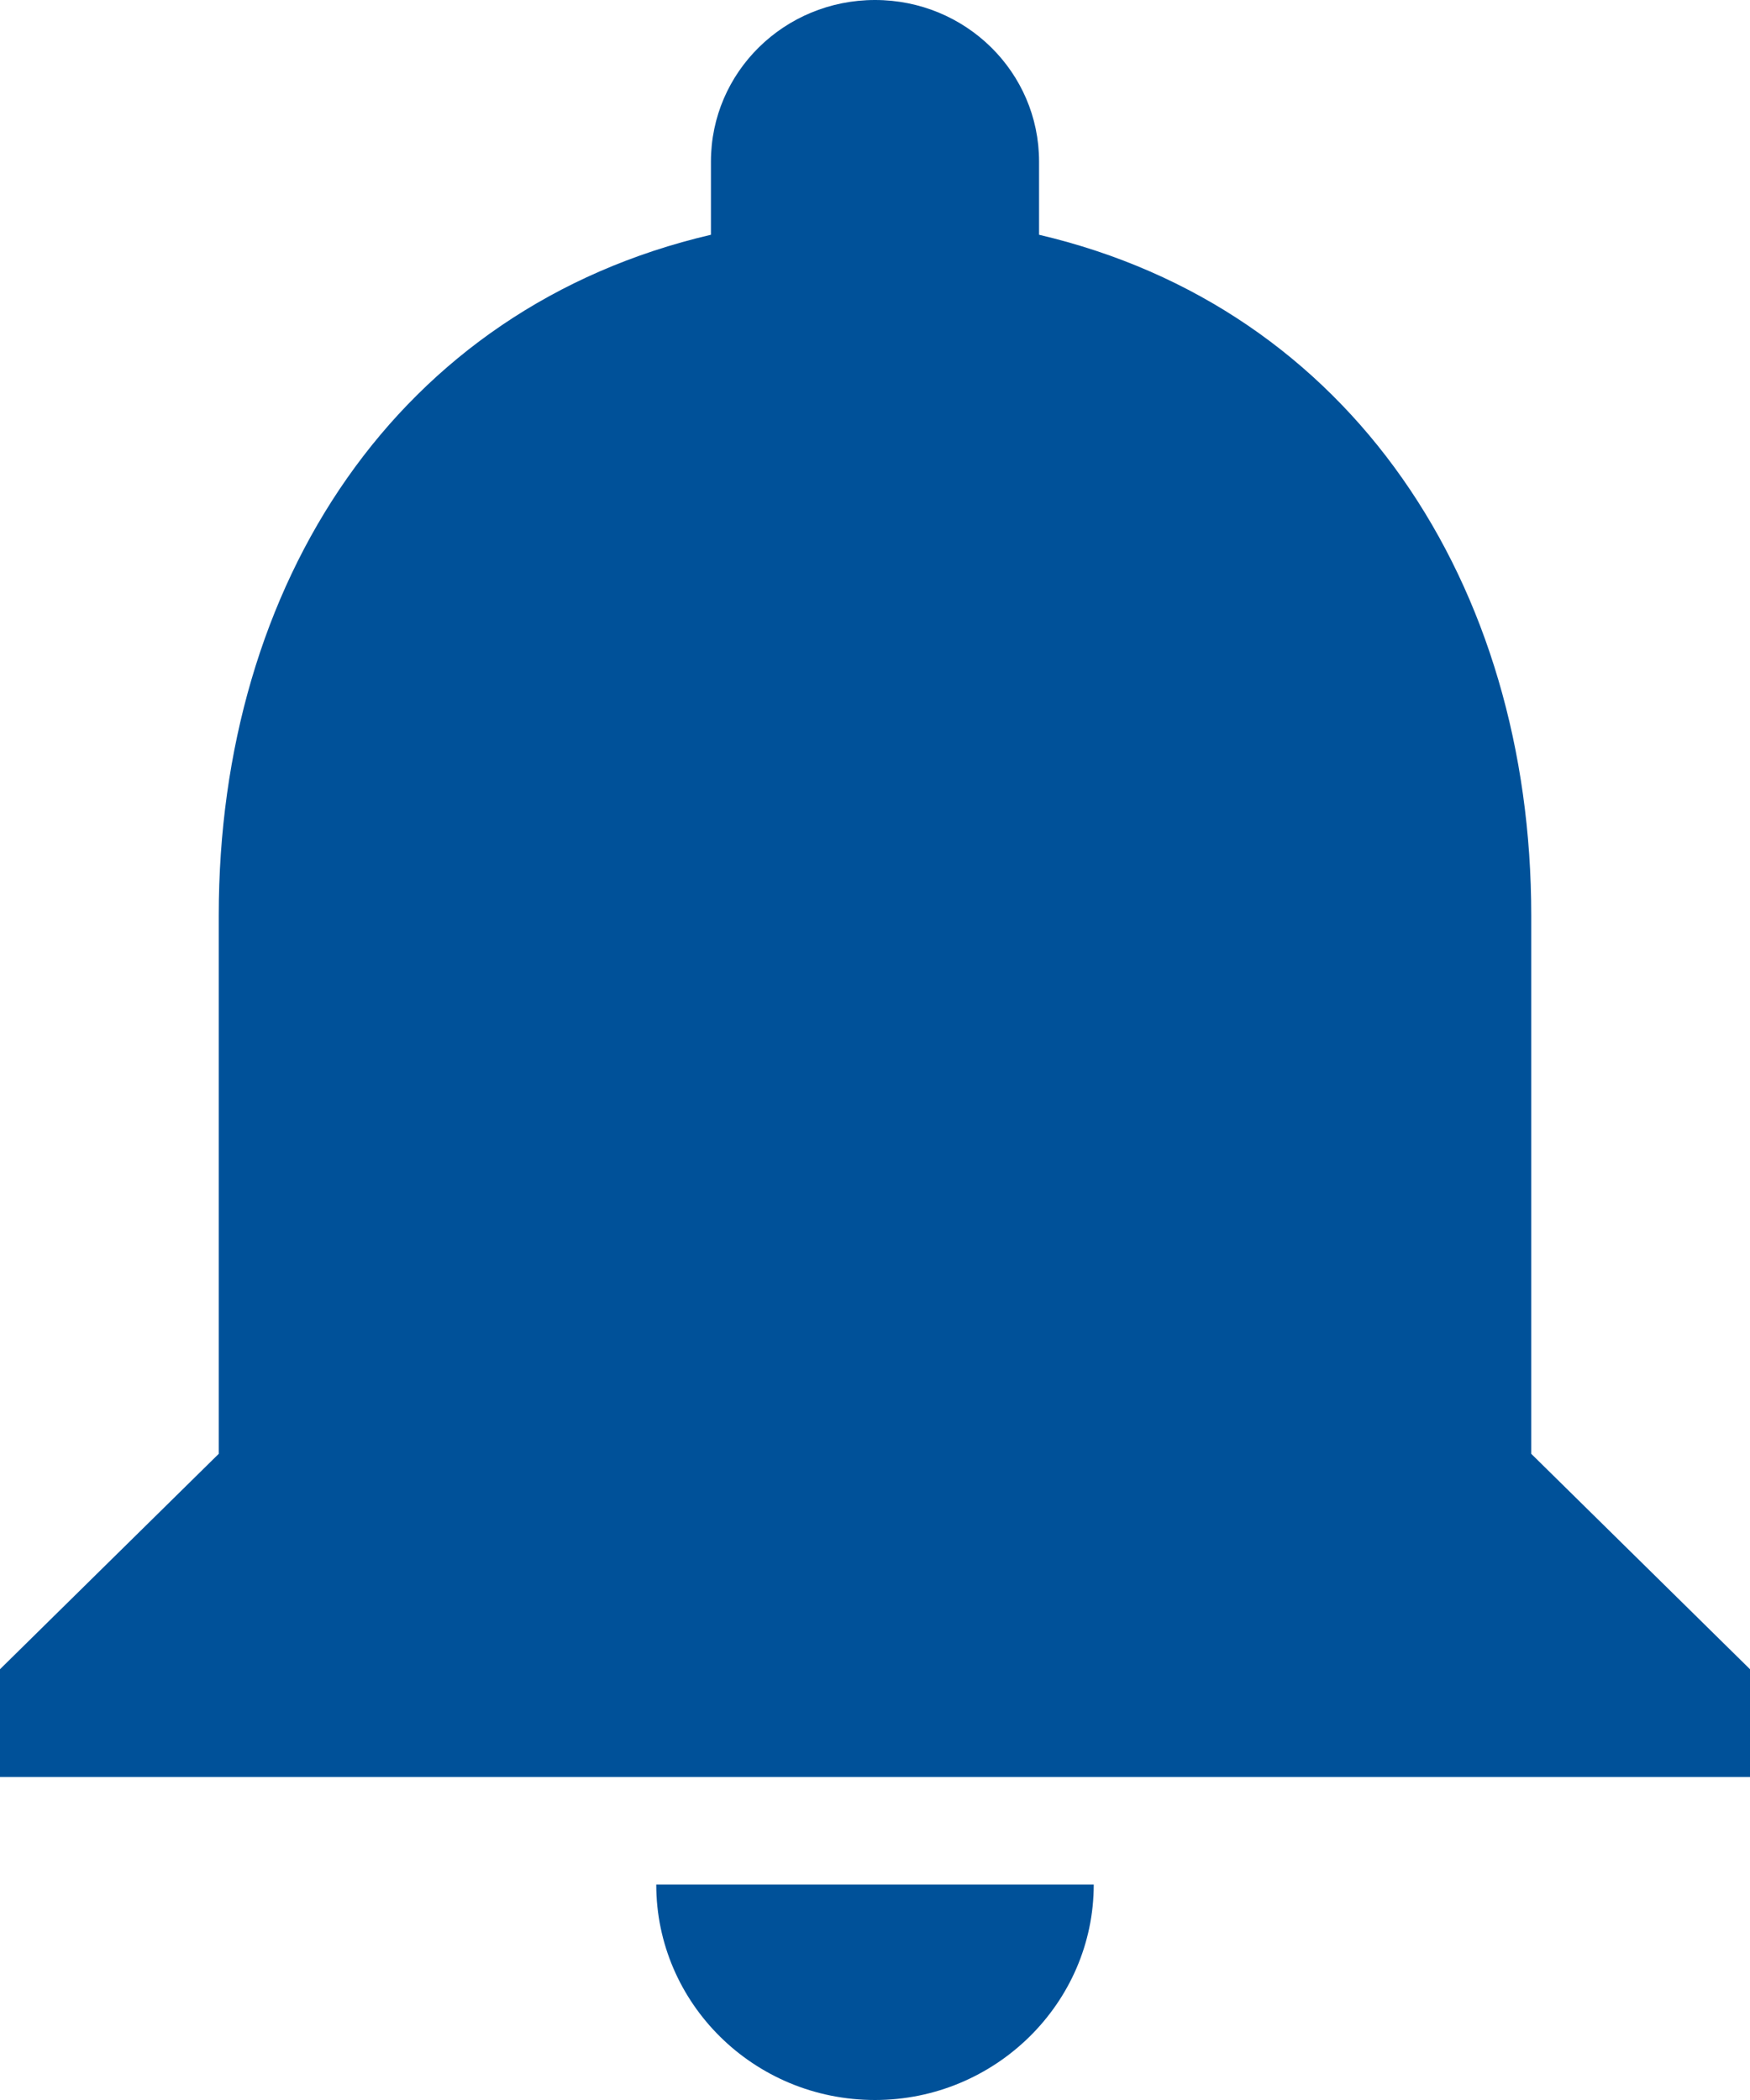 <svg width="20" height="24" viewBox="0 0 20 24" fill="none" xmlns="http://www.w3.org/2000/svg">
<path d="M10 24C11.375 24 12.5 22.892 12.5 21.538H7.5C7.5 22.892 8.613 24 10 24ZM17.5 16.615V10.461C17.5 6.683 15.45 3.52 11.875 2.683V1.846C11.875 0.825 11.037 0 10 0C8.963 0 8.125 0.825 8.125 1.846V2.683C4.537 3.52 2.5 6.671 2.5 10.461V16.615L0 19.077V20.308H20V19.077L17.5 16.615Z" fill="#005199"/>
</svg>
